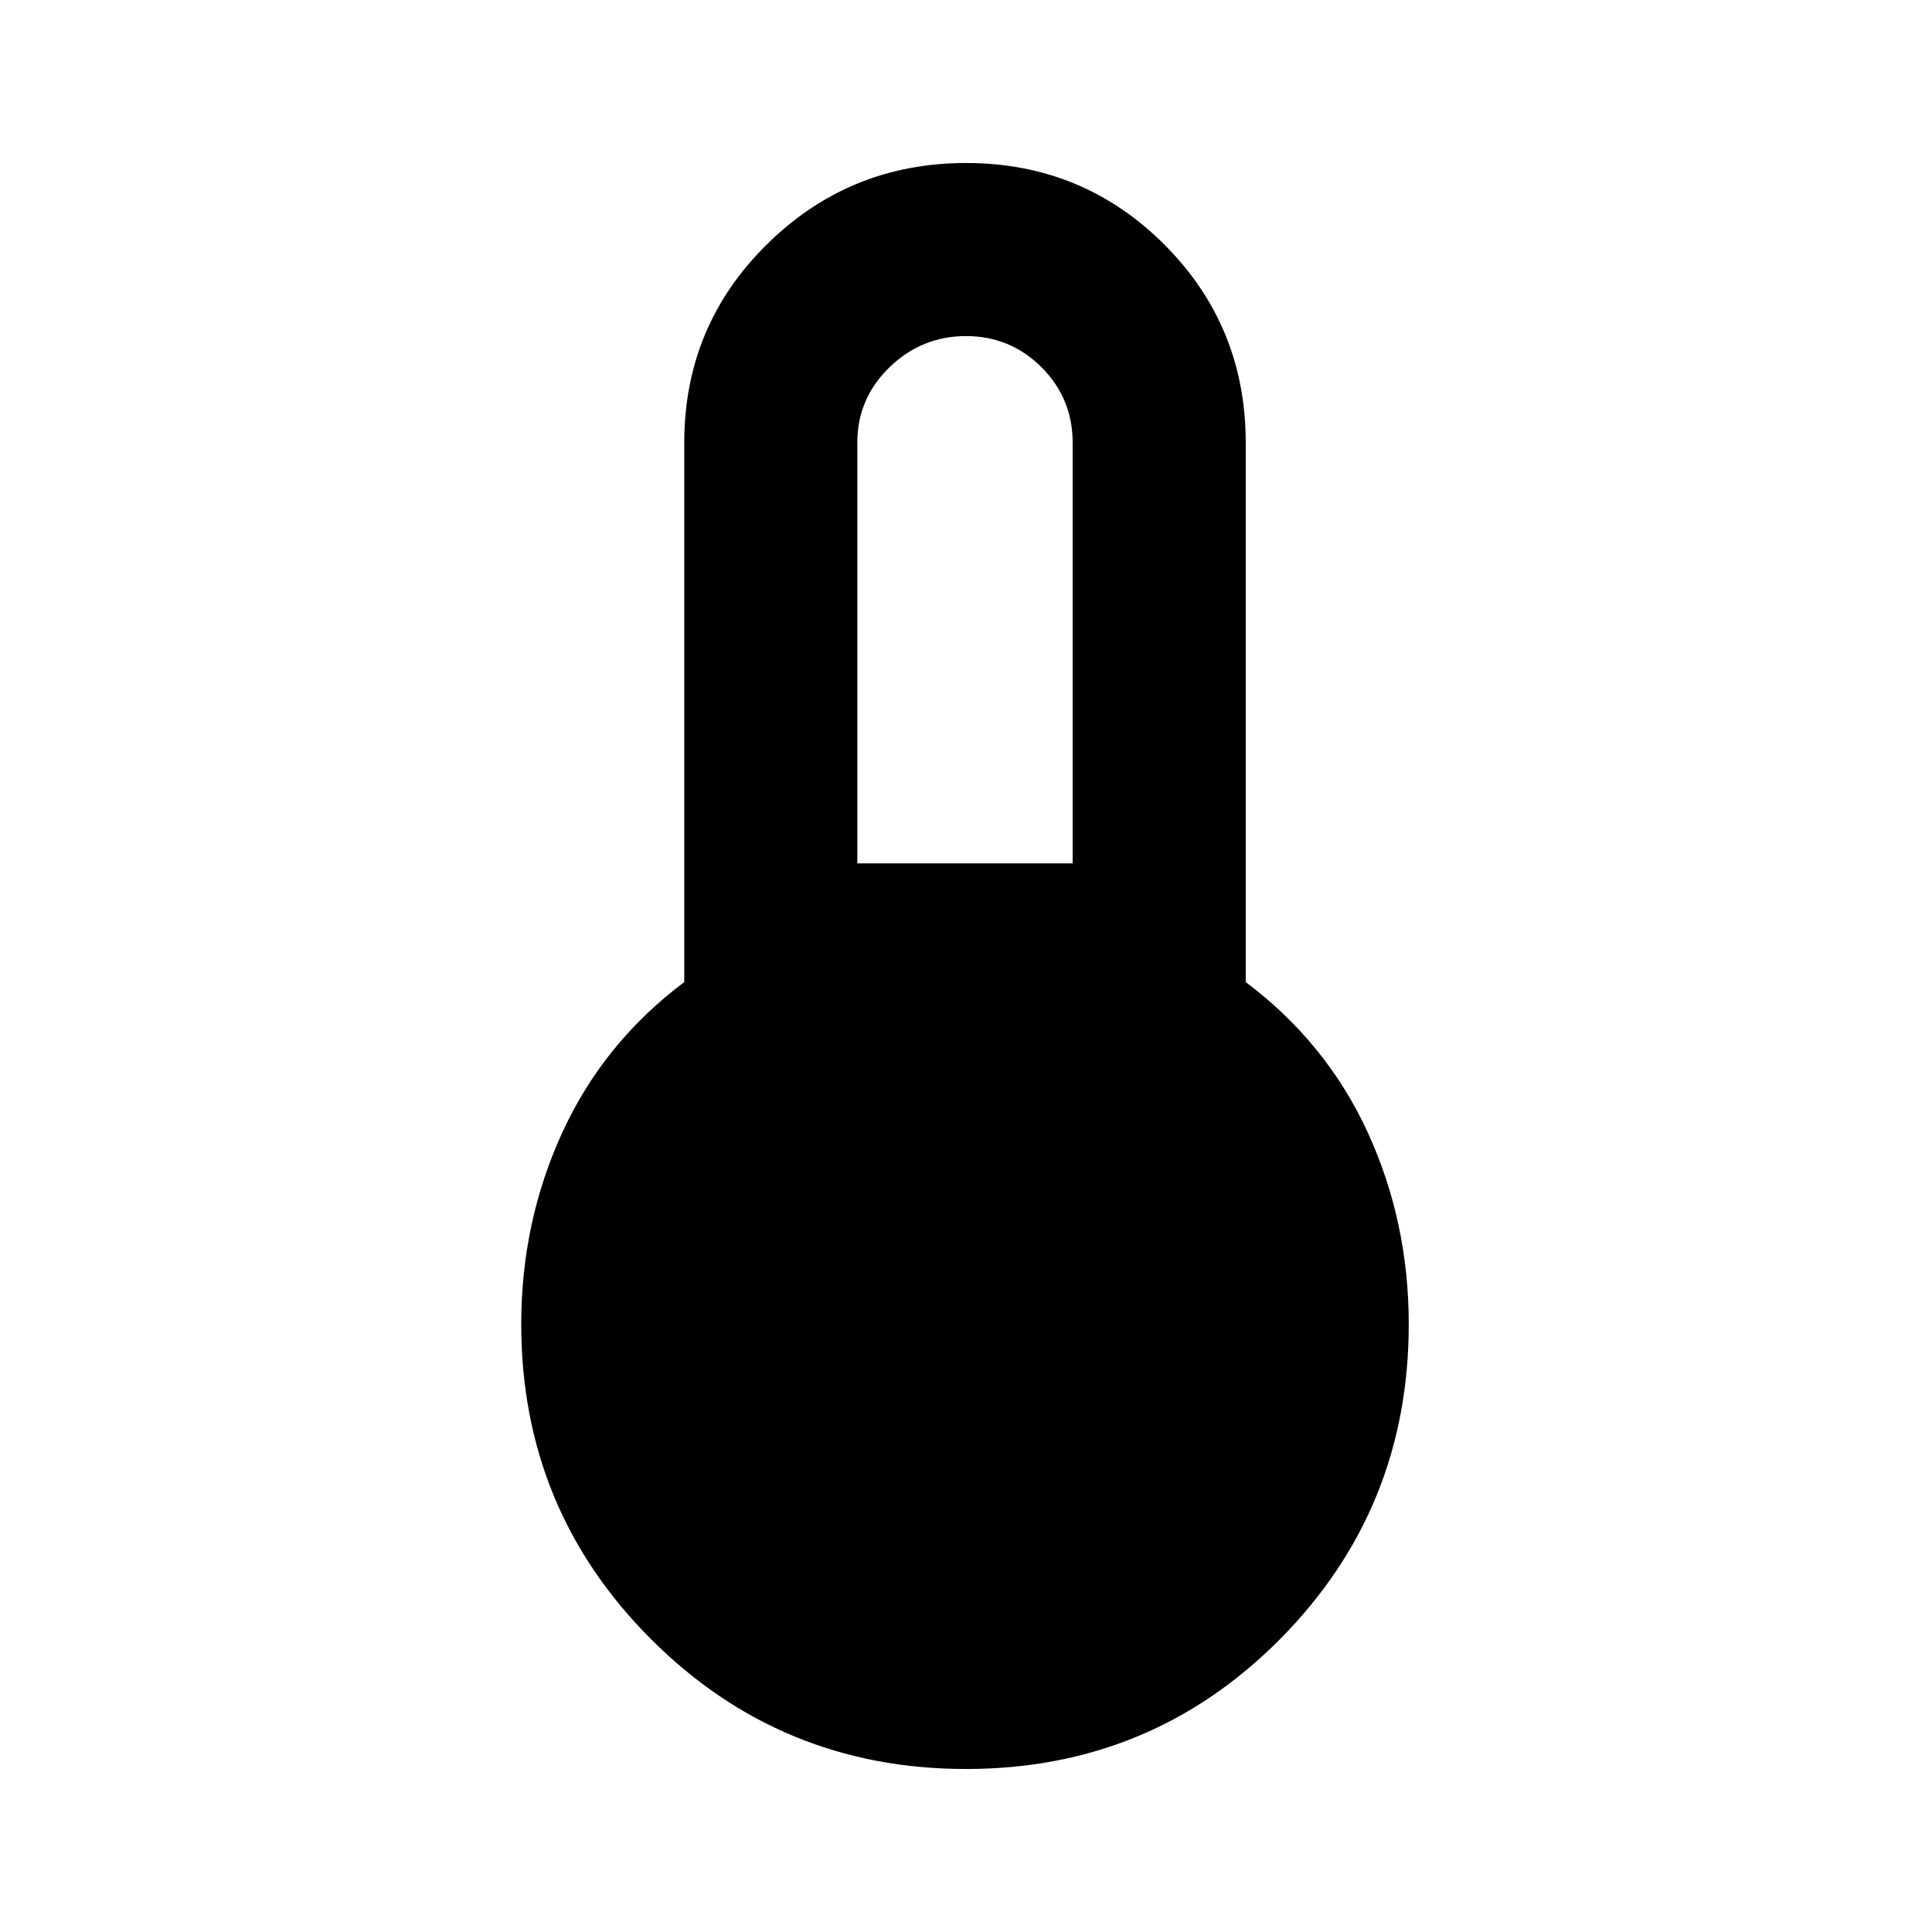 <svg xmlns="http://www.w3.org/2000/svg" height="24" width="24"><path d="M12 21.975q-2.3 0-3.912-1.612-1.613-1.613-1.613-3.913 0-1.275.513-2.388Q7.5 12.95 8.5 12.2V5.5q0-1.45 1.025-2.463Q10.55 2.025 12 2.025q1.45 0 2.463 1.012Q15.475 4.05 15.475 5.5v6.7q1 .75 1.513 1.862.512 1.113.512 2.388 0 2.3-1.6 3.913-1.6 1.612-3.9 1.612Zm-1.35-11.25h2.675V5.5q0-.55-.387-.938-.388-.387-.938-.387-.55 0-.95.387-.4.388-.4.938Z"/></svg>